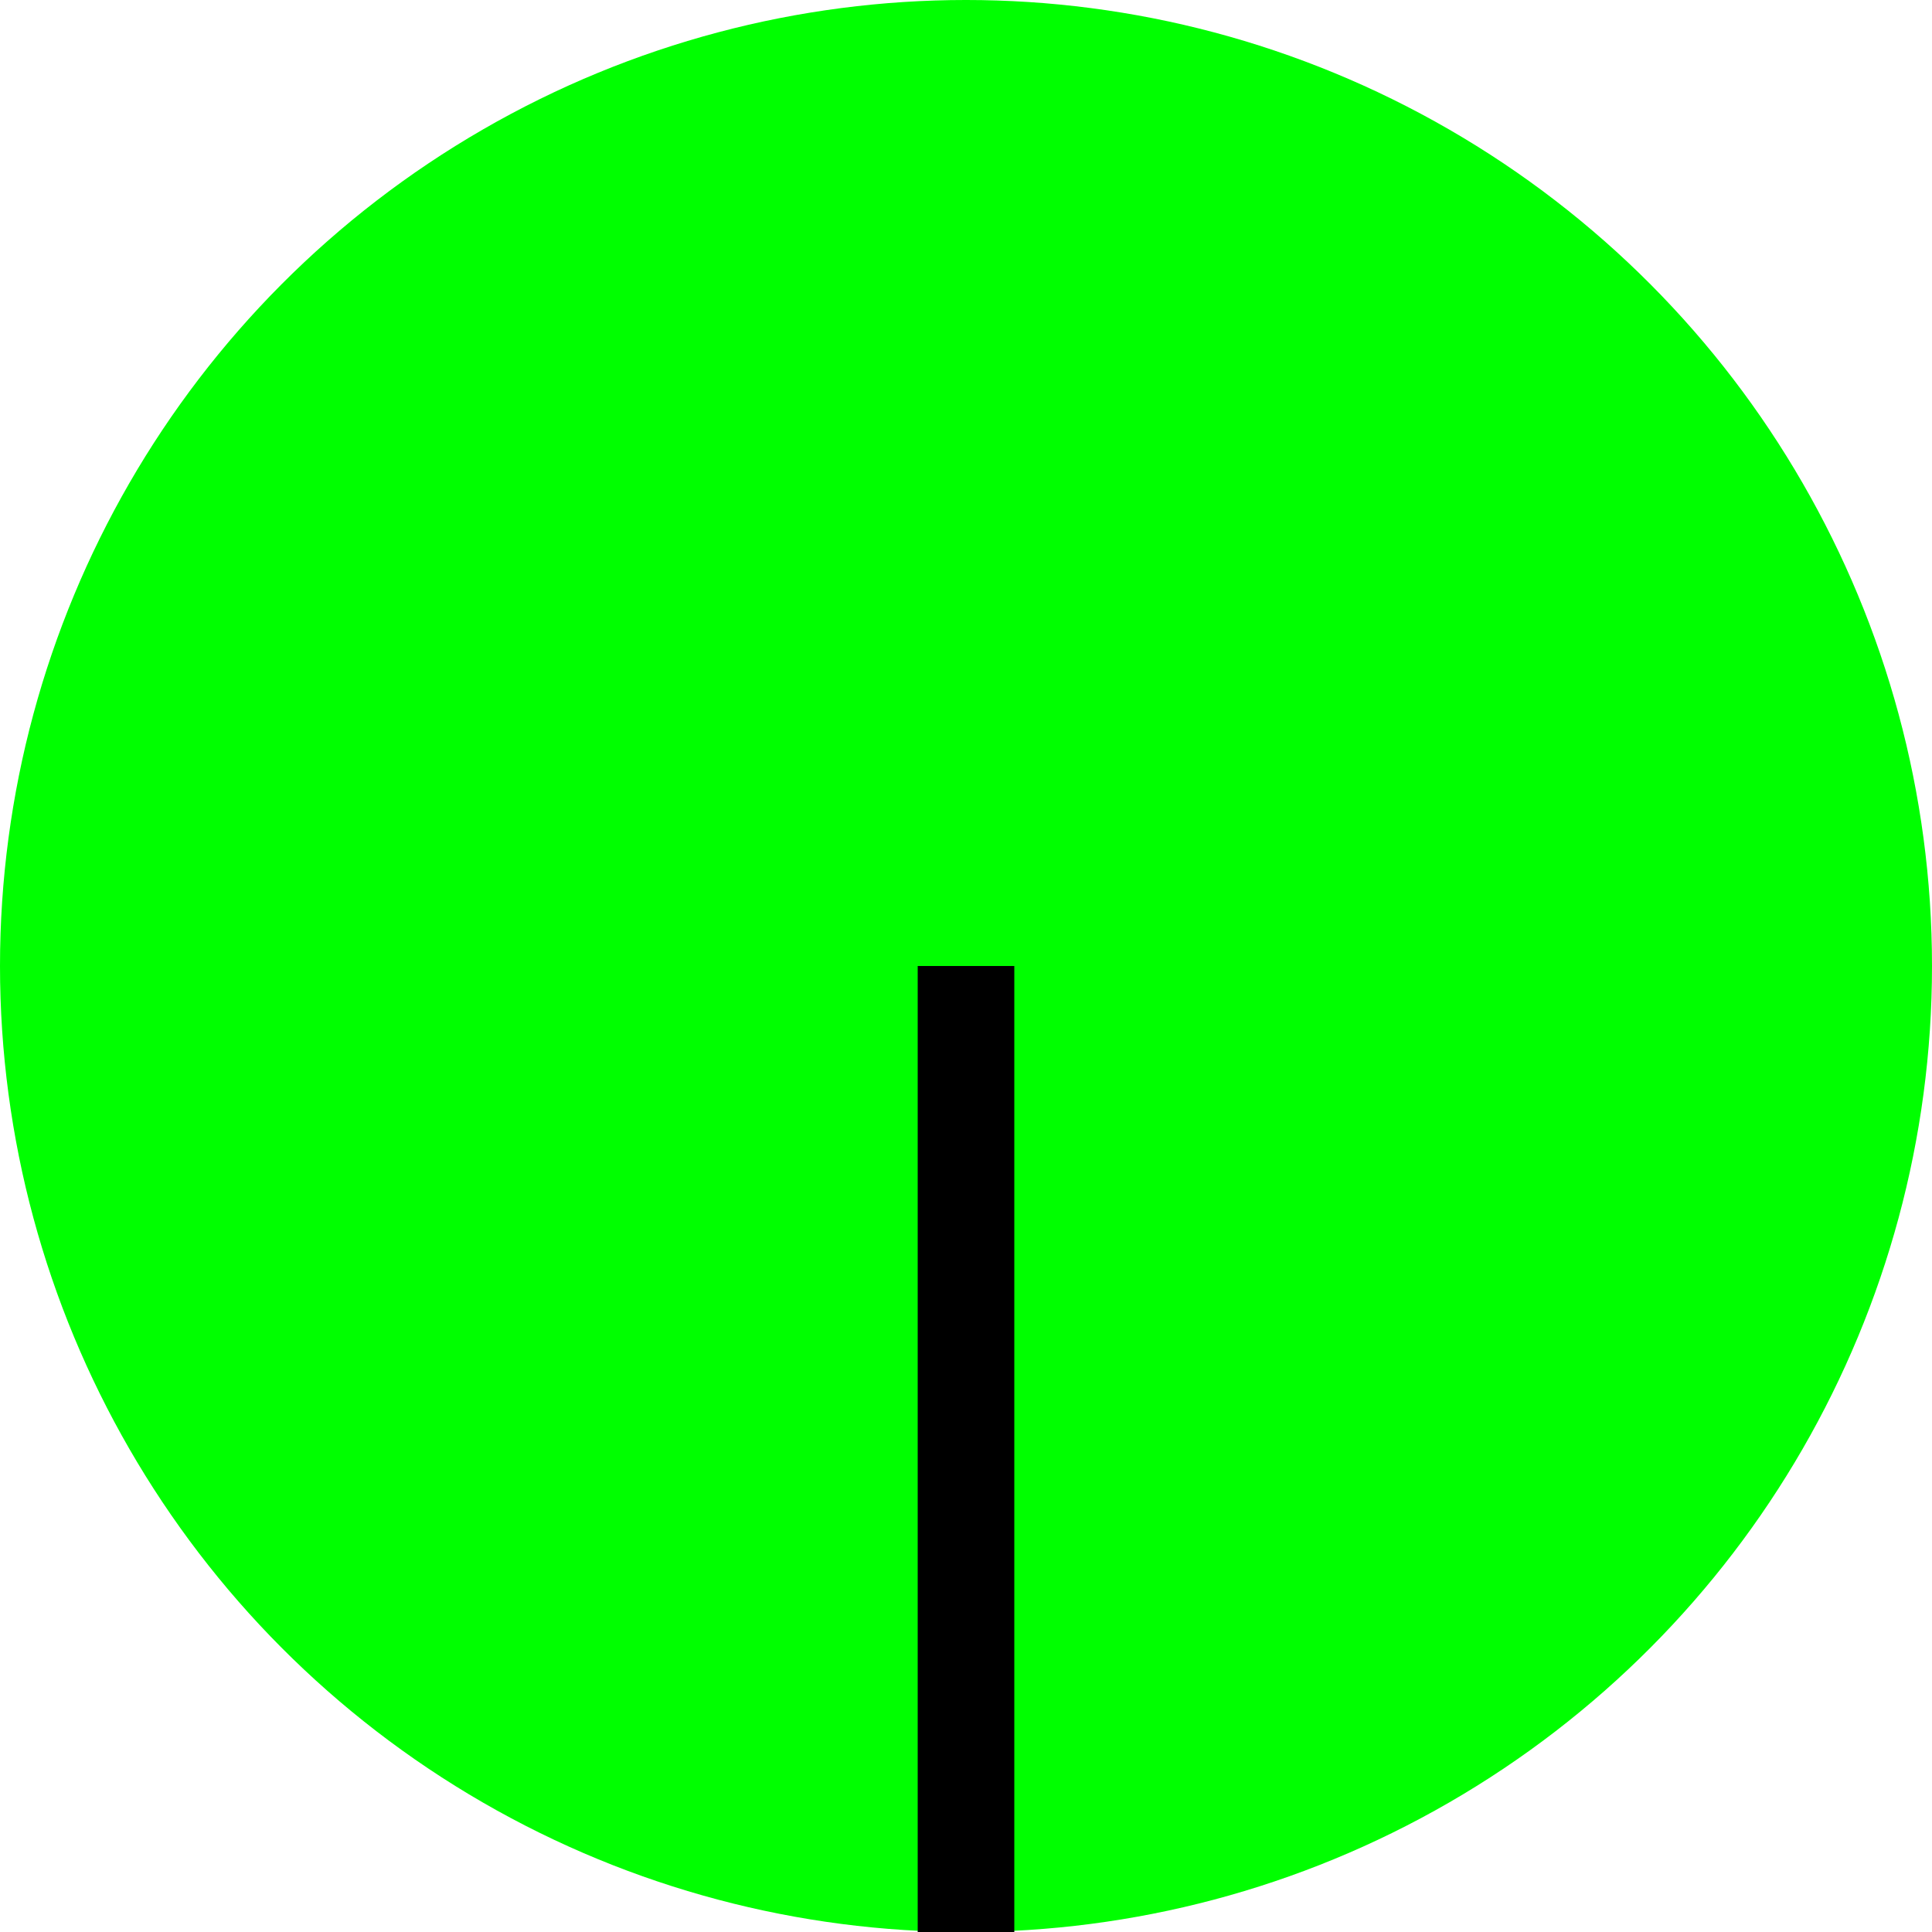 <?xml version="1.0" encoding="UTF-8"?>
<!DOCTYPE svg PUBLIC "-//W3C//DTD SVG 1.1//EN" "http://www.w3.org/Graphics/SVG/1.1/DTD/svg11.dtd">
<svg width="50" height="50" id="Her" xmlns="http://www.w3.org/2000/svg" viewBox="0 0 50 50">
<circle cx="25" cy="25" r="25" fill="#00FF00"/>
<g stroke="#000000" ><line x1="25" x2="25" y1="50" y2="25" stroke-width="2.5" /></g>
</svg>
